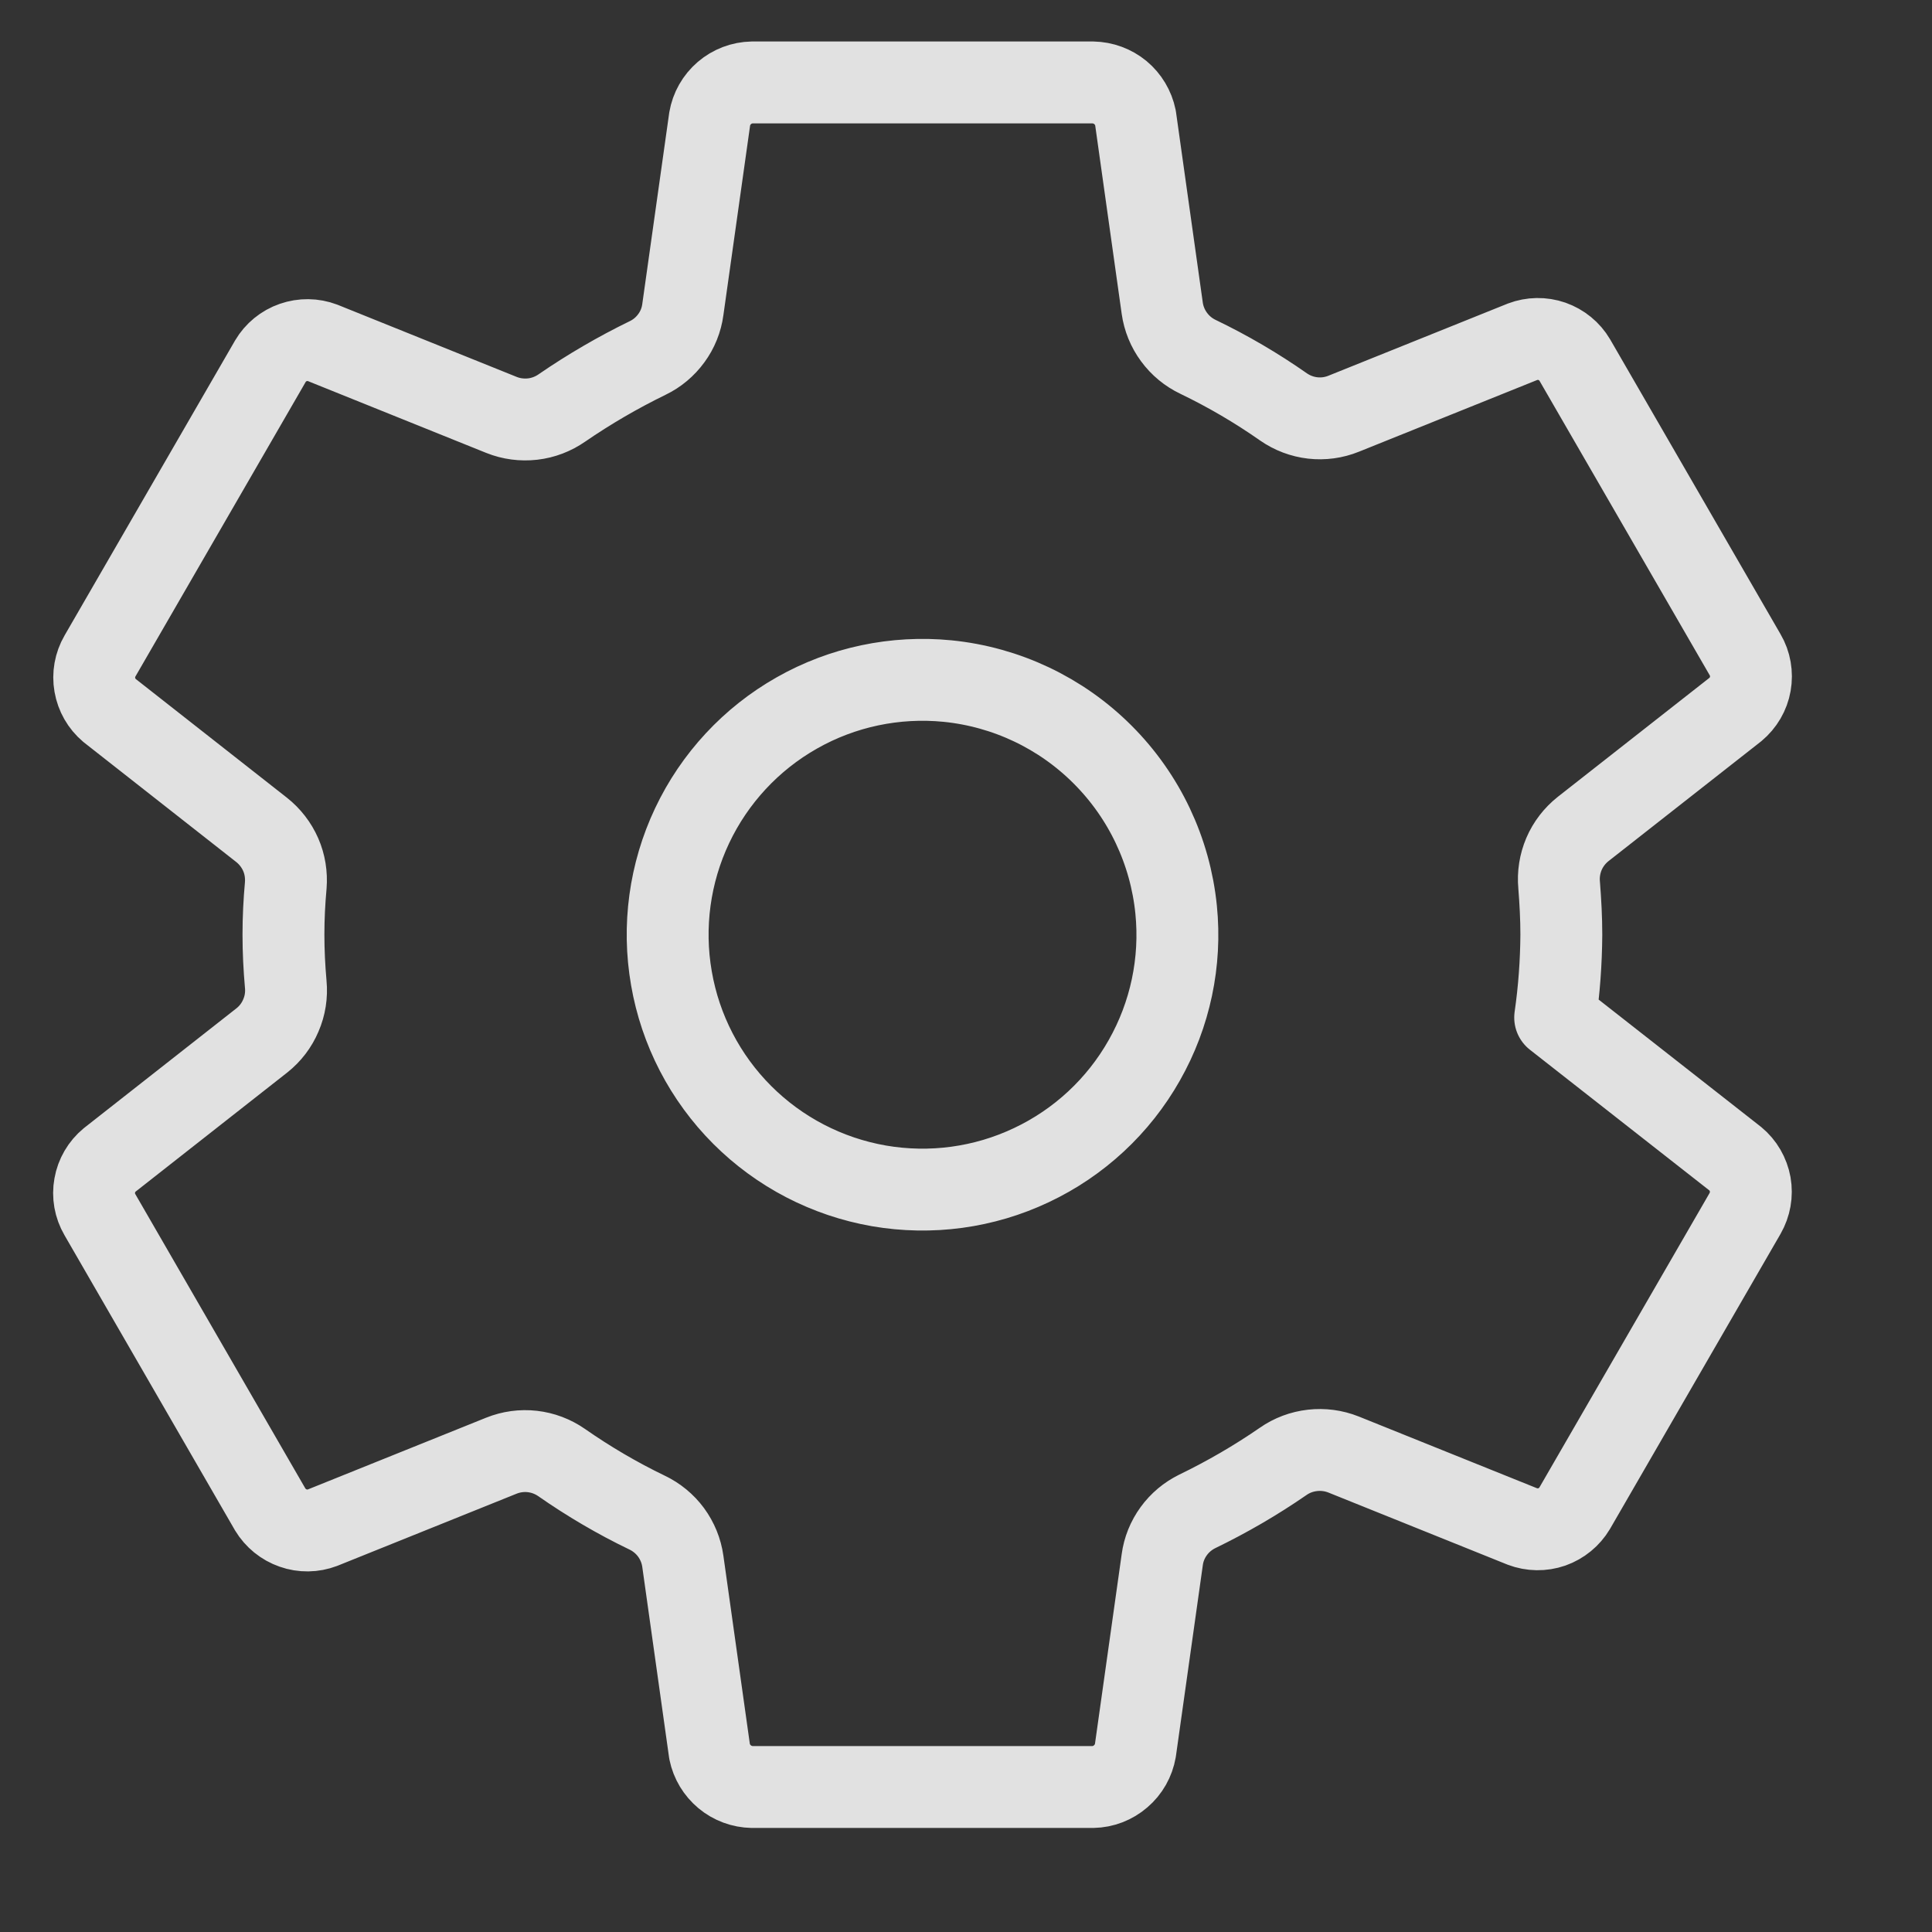 <svg width="21" height="21" viewBox="0 0 21 21" fill="none" xmlns="http://www.w3.org/2000/svg">
<rect x="0" y="0" width="21" height="21" fill="#333333" stroke="none"/>
<g clip-path="url(#clip0_1476_2)">
<path d="M10.3 7.403C9.731 7.347 9.159 7.467 8.662 7.749C8.165 8.03 7.767 8.459 7.523 8.975C7.279 9.491 7.2 10.07 7.298 10.633C7.395 11.196 7.664 11.715 8.068 12.119C8.472 12.523 8.991 12.792 9.554 12.89C10.117 12.987 10.696 12.909 11.212 12.664C11.729 12.42 12.157 12.022 12.438 11.525C12.72 11.028 12.841 10.456 12.784 9.888C12.72 9.25 12.438 8.655 11.985 8.202C11.533 7.749 10.937 7.467 10.3 7.403ZM16.971 10.16C16.969 10.461 16.947 10.762 16.904 11.06L18.862 12.595C18.947 12.665 19.004 12.764 19.024 12.873C19.043 12.982 19.023 13.094 18.968 13.19L17.116 16.394C17.06 16.488 16.972 16.56 16.868 16.597C16.764 16.633 16.65 16.631 16.547 16.592L14.604 15.81C14.496 15.767 14.38 15.752 14.266 15.765C14.151 15.778 14.041 15.819 13.947 15.885C13.65 16.09 13.338 16.271 13.014 16.428C12.912 16.478 12.824 16.552 12.758 16.643C12.691 16.735 12.648 16.841 12.633 16.954L12.341 19.027C12.322 19.136 12.266 19.236 12.181 19.308C12.097 19.381 11.99 19.422 11.879 19.424H8.176C8.067 19.422 7.961 19.383 7.877 19.313C7.793 19.243 7.735 19.147 7.713 19.04L7.422 16.97C7.406 16.856 7.362 16.749 7.294 16.656C7.226 16.564 7.136 16.49 7.033 16.441C6.709 16.285 6.398 16.102 6.104 15.897C6.009 15.831 5.9 15.79 5.786 15.777C5.672 15.764 5.556 15.78 5.449 15.823L3.506 16.605C3.403 16.644 3.29 16.646 3.186 16.609C3.082 16.573 2.994 16.501 2.937 16.407L1.086 13.203C1.03 13.107 1.01 12.995 1.03 12.886C1.049 12.777 1.107 12.678 1.192 12.608L2.846 11.309C2.937 11.237 3.008 11.144 3.053 11.037C3.099 10.931 3.117 10.815 3.106 10.7C3.09 10.519 3.081 10.339 3.081 10.159C3.081 9.978 3.09 9.801 3.106 9.624C3.115 9.509 3.097 9.394 3.051 9.289C3.005 9.184 2.933 9.091 2.843 9.02L1.19 7.722C1.106 7.651 1.05 7.553 1.031 7.444C1.012 7.336 1.032 7.225 1.087 7.13L2.939 3.926C2.995 3.831 3.083 3.759 3.187 3.723C3.291 3.687 3.404 3.688 3.507 3.727L5.451 4.51C5.558 4.553 5.675 4.568 5.789 4.555C5.904 4.542 6.013 4.5 6.108 4.434C6.405 4.23 6.716 4.049 7.04 3.891C7.142 3.842 7.23 3.768 7.297 3.676C7.364 3.585 7.407 3.478 7.422 3.366L7.714 1.293C7.733 1.183 7.789 1.084 7.874 1.011C7.958 0.939 8.065 0.898 8.176 0.896H11.879C11.988 0.898 12.094 0.937 12.178 1.006C12.262 1.076 12.32 1.173 12.342 1.28L12.633 3.35C12.649 3.463 12.693 3.571 12.761 3.663C12.829 3.756 12.919 3.83 13.022 3.879C13.346 4.035 13.657 4.217 13.951 4.423C14.046 4.489 14.155 4.53 14.269 4.543C14.383 4.556 14.499 4.54 14.605 4.497L16.549 3.715C16.652 3.676 16.765 3.674 16.869 3.71C16.973 3.747 17.061 3.818 17.117 3.913L18.969 7.117C19.025 7.212 19.044 7.325 19.025 7.434C19.006 7.543 18.948 7.641 18.863 7.712L17.209 9.01C17.118 9.082 17.046 9.175 17 9.282C16.955 9.388 16.936 9.505 16.947 9.62C16.961 9.799 16.971 9.979 16.971 10.16Z" stroke="white" stroke-opacity="0.85" stroke-width="0.89" stroke-linecap="round" stroke-linejoin="round"/>
</g>
<defs>
<clipPath id="clip0_1476_2">
<rect width="20" height="20" fill="white" transform="translate(0.027 0.16)"/>
</clipPath>
</defs>
</svg>
